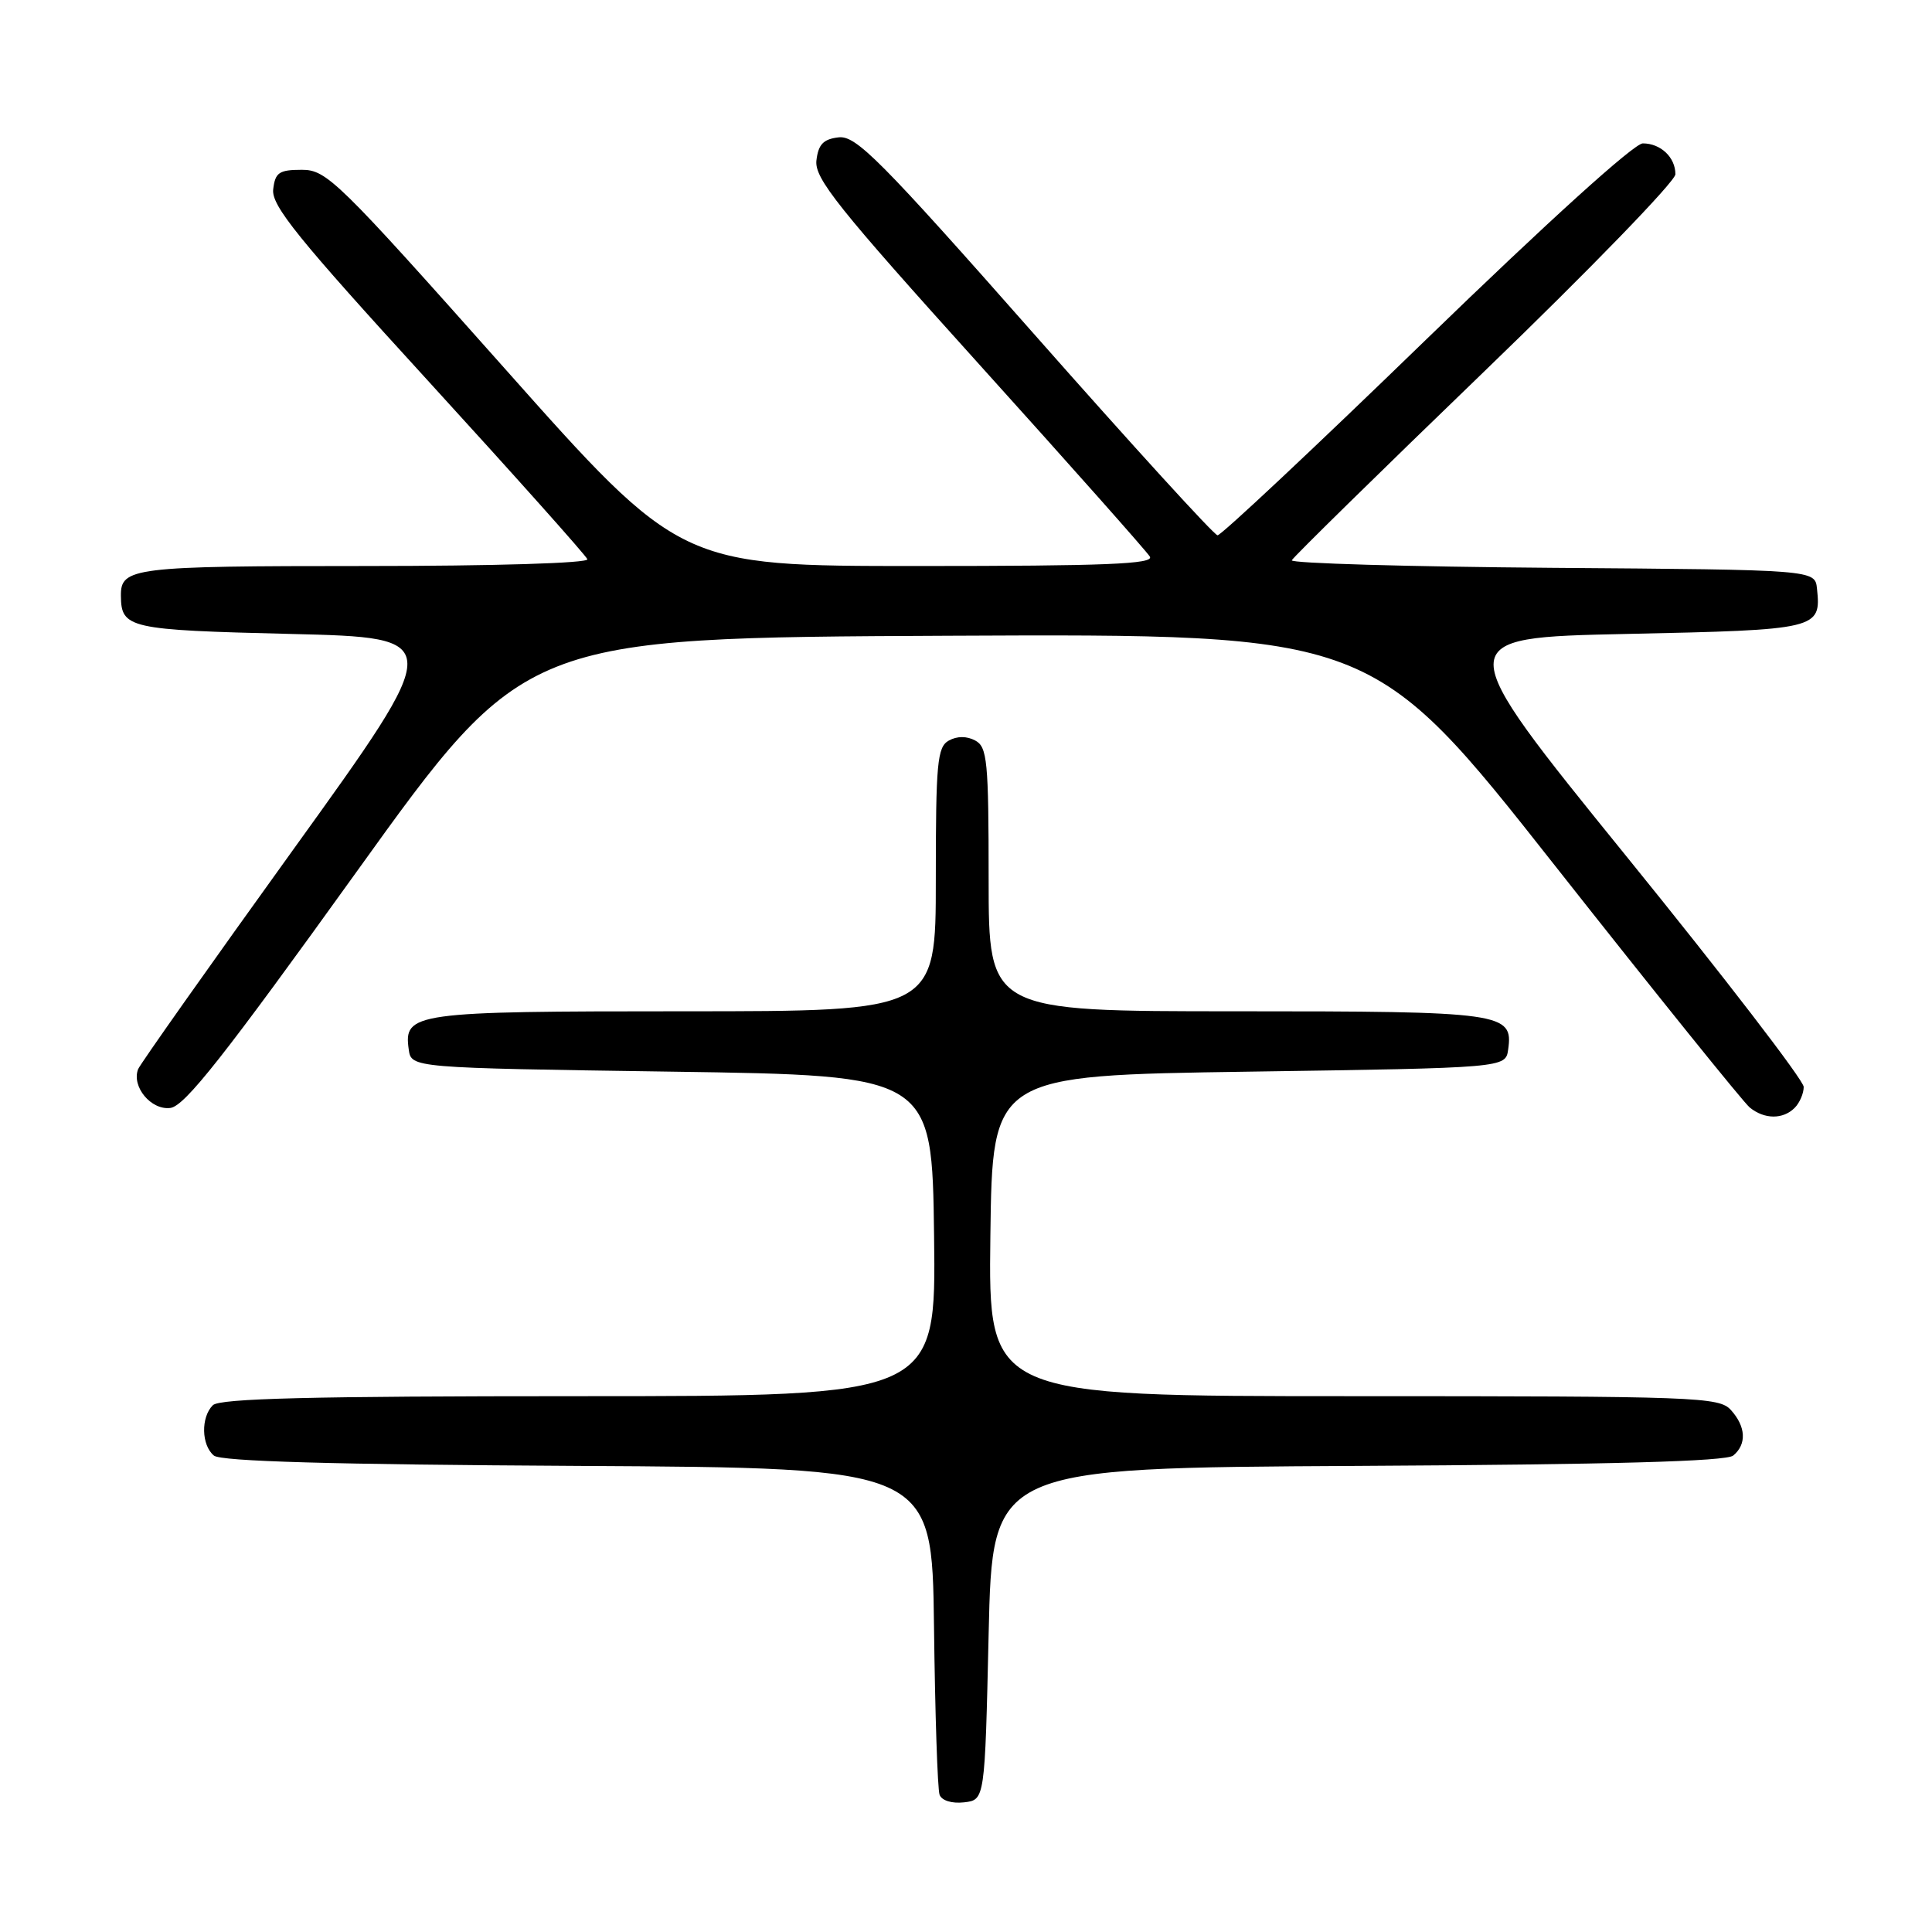 <?xml version="1.0" encoding="UTF-8" standalone="no"?>
<!DOCTYPE svg PUBLIC "-//W3C//DTD SVG 1.1//EN" "http://www.w3.org/Graphics/SVG/1.1/DTD/svg11.dtd" >
<svg xmlns="http://www.w3.org/2000/svg" xmlns:xlink="http://www.w3.org/1999/xlink" version="1.1" viewBox="0 0 256 256">
 <g >
 <path fill="currentColor"
d=" M 131.00 216.50 C 131.50 194.50 131.50 194.50 179.91 194.24 C 213.63 194.06 228.73 193.64 229.66 192.87 C 231.47 191.37 231.35 189.04 229.35 186.83 C 227.79 185.11 224.91 185.00 179.33 185.00 C 130.96 185.00 130.96 185.00 131.23 163.75 C 131.50 142.50 131.50 142.50 165.50 142.00 C 199.50 141.50 199.50 141.50 199.84 139.06 C 200.53 134.19 199.18 134.00 163.81 134.00 C 131.00 134.00 131.00 134.00 131.00 116.54 C 131.00 100.83 130.82 98.97 129.22 98.12 C 128.10 97.52 126.82 97.52 125.72 98.13 C 124.19 98.99 124.00 101.07 124.00 116.55 C 124.00 134.00 124.00 134.00 90.69 134.00 C 54.78 134.00 53.47 134.18 54.16 139.06 C 54.50 141.50 54.50 141.50 89.00 142.00 C 123.50 142.50 123.50 142.50 123.77 163.75 C 124.04 185.00 124.04 185.00 76.72 185.00 C 41.25 185.00 29.10 185.30 28.20 186.20 C 26.60 187.80 26.68 191.49 28.34 192.87 C 29.27 193.64 43.98 194.06 76.59 194.24 C 123.50 194.50 123.50 194.50 123.76 215.50 C 123.90 227.05 124.23 237.09 124.50 237.82 C 124.79 238.59 126.13 239.00 127.74 238.82 C 130.50 238.50 130.50 238.50 131.00 216.50 Z  M 237.80 146.80 C 238.46 146.14 239.00 144.89 239.00 144.02 C 239.00 143.15 228.43 129.40 215.51 113.47 C 192.03 84.50 192.03 84.50 215.55 84.00 C 240.96 83.46 241.32 83.37 240.76 78.00 C 240.50 75.50 240.50 75.50 205.67 75.24 C 186.52 75.09 170.99 74.64 171.17 74.24 C 171.35 73.83 182.86 62.54 196.75 49.14 C 210.64 35.74 222.00 24.02 222.00 23.09 C 222.00 20.85 220.05 19.00 217.68 19.00 C 216.53 19.00 205.07 29.38 188.96 45.00 C 174.22 59.30 161.78 70.97 161.33 70.93 C 160.87 70.90 149.98 58.95 137.12 44.38 C 116.58 21.10 113.42 17.93 111.12 18.20 C 109.10 18.43 108.43 19.13 108.18 21.26 C 107.91 23.63 110.97 27.47 129.73 48.26 C 141.76 61.59 151.94 73.06 152.36 73.75 C 152.96 74.74 146.56 75.00 121.63 75.00 C 90.14 75.00 90.14 75.00 66.81 48.75 C 44.71 23.90 43.29 22.50 39.99 22.50 C 36.98 22.50 36.46 22.86 36.20 25.09 C 35.95 27.24 39.43 31.55 56.70 50.44 C 68.14 62.96 77.65 73.61 77.83 74.10 C 78.03 74.62 65.55 75.00 48.28 75.00 C 17.61 75.00 15.98 75.20 16.02 78.95 C 16.06 83.26 17.04 83.48 38.50 84.00 C 59.07 84.50 59.07 84.50 38.91 112.50 C 27.82 127.90 18.55 141.03 18.30 141.67 C 17.41 143.99 20.02 147.13 22.57 146.81 C 24.48 146.57 29.71 139.93 47.26 115.50 C 69.53 84.50 69.53 84.50 125.68 84.24 C 181.83 83.98 181.83 83.98 206.07 114.74 C 219.41 131.66 231.01 146.06 231.85 146.75 C 233.79 148.33 236.25 148.35 237.80 146.80 Z "/>
</g>
</svg>